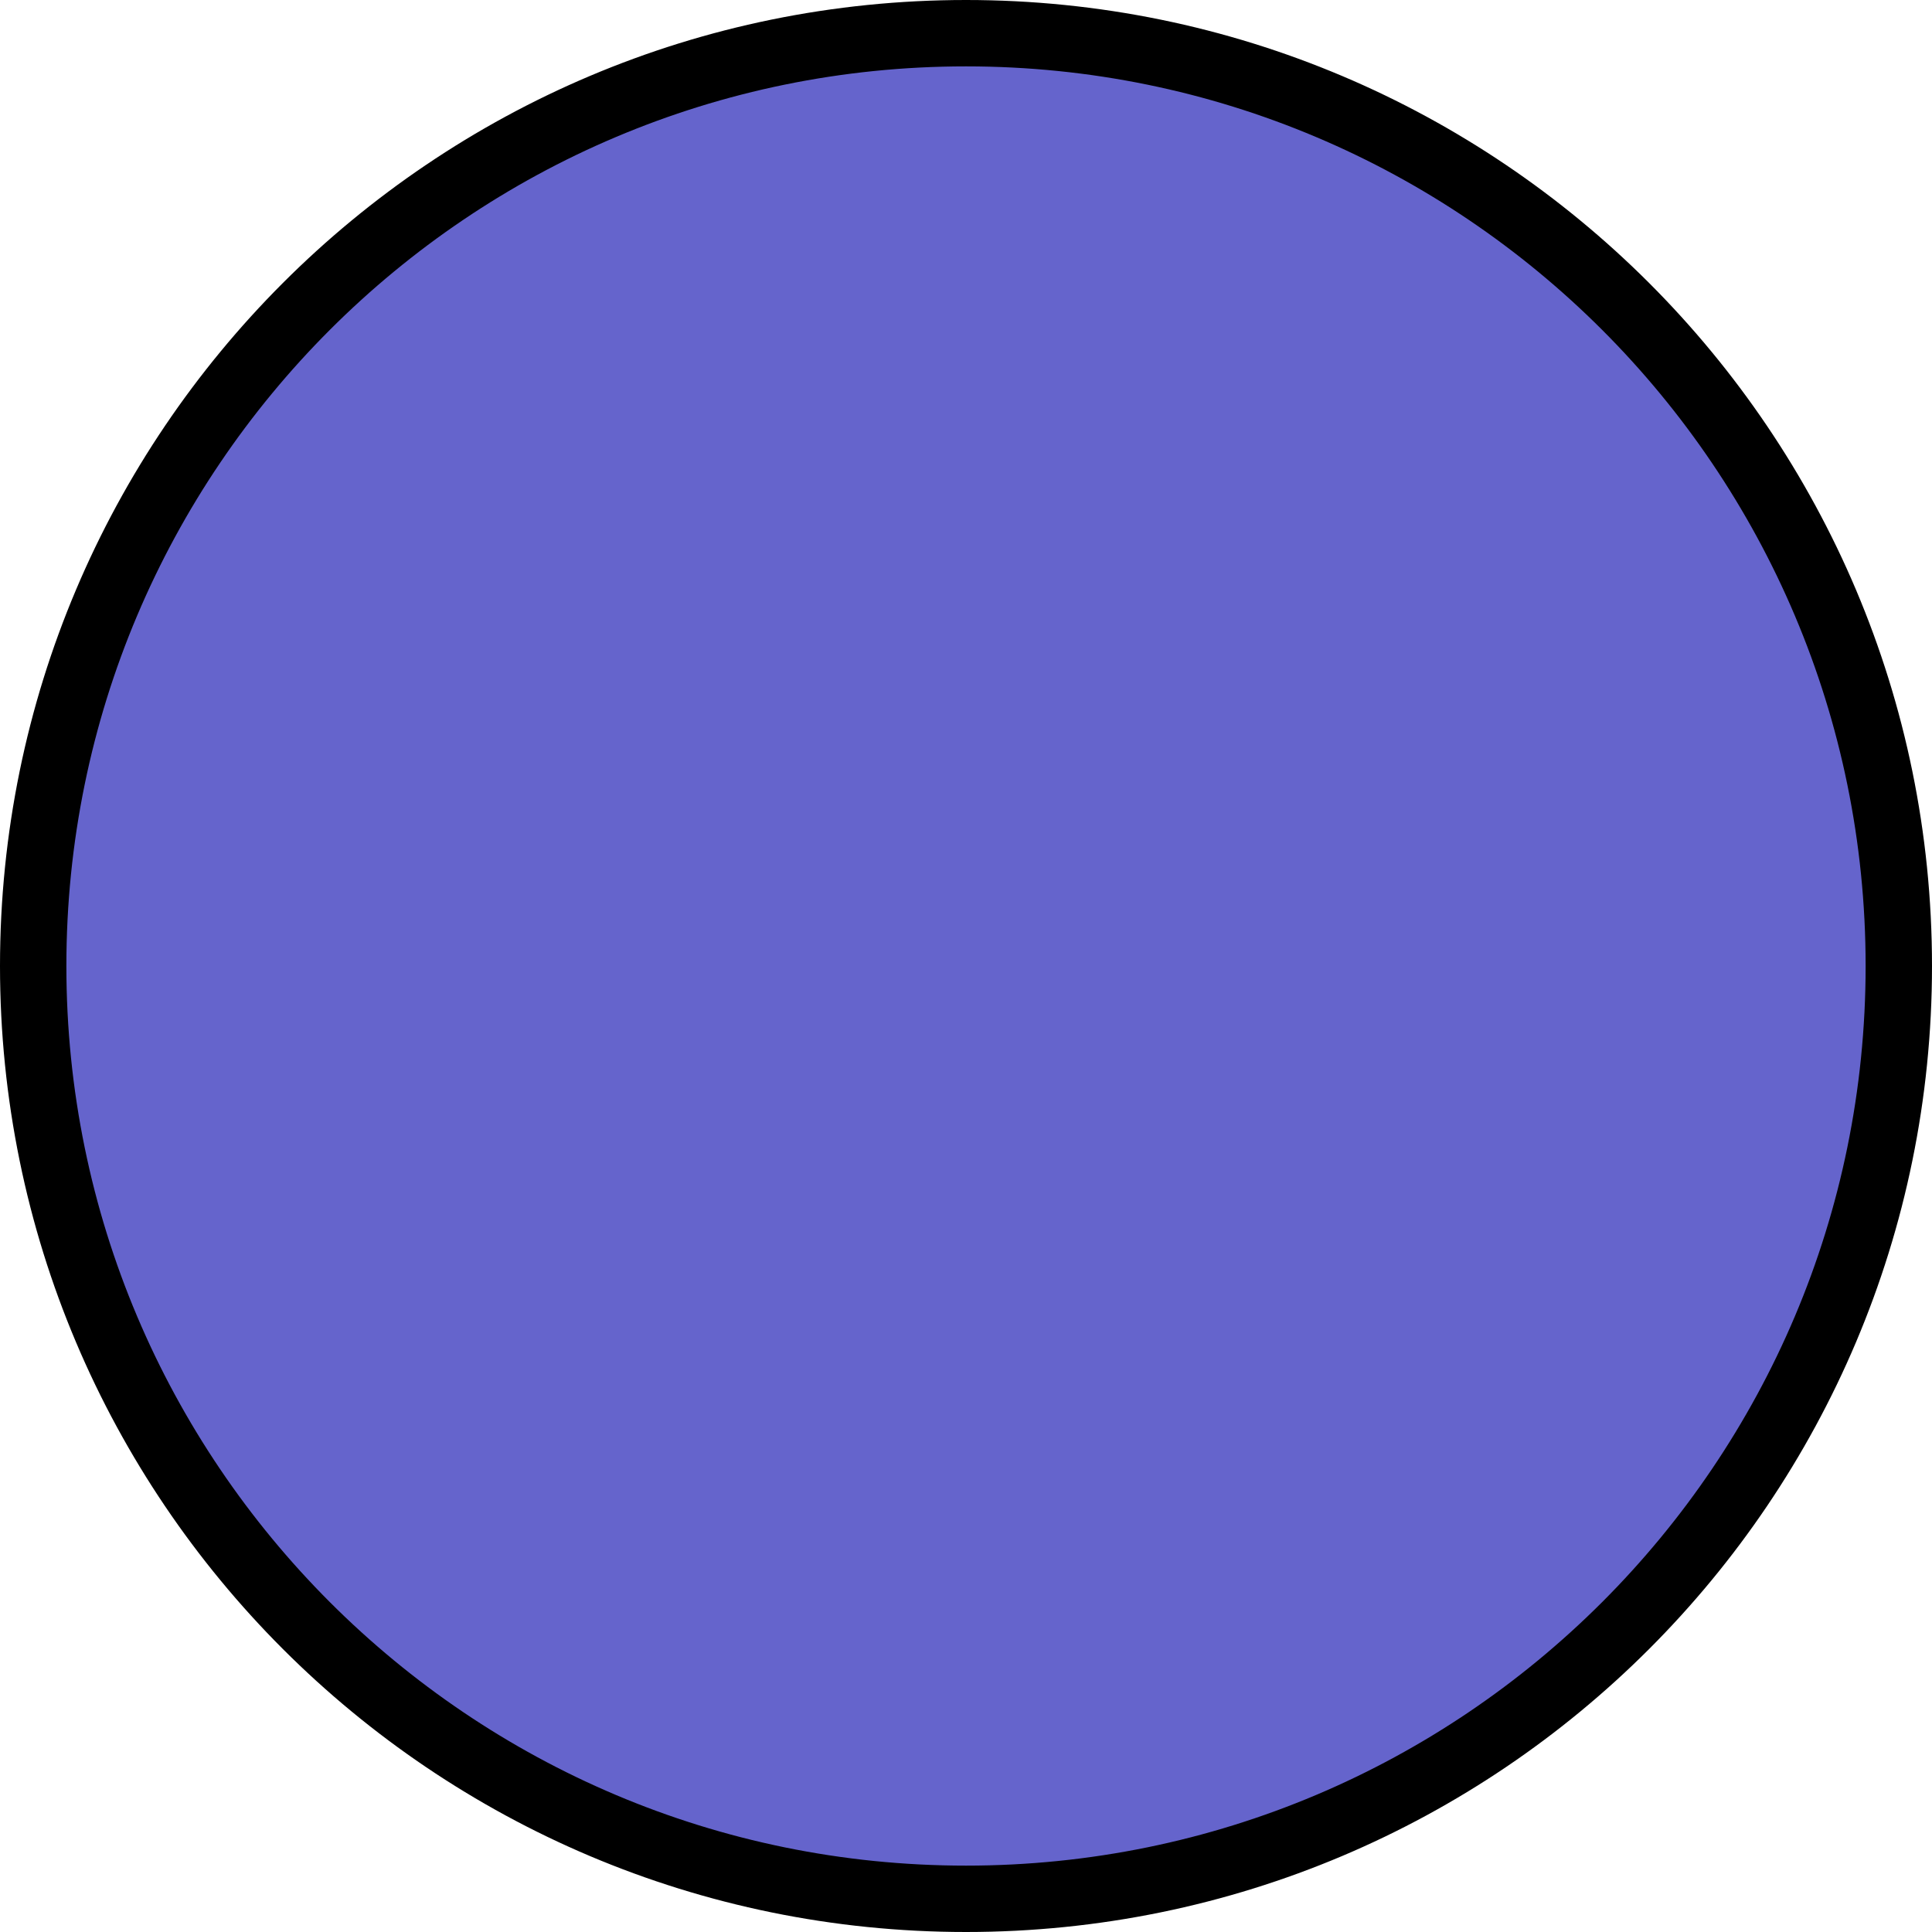 <svg version="1.1" xmlns="http://www.w3.org/2000/svg" xmlns:xlink="http://www.w3.org/1999/xlink" width="43.662" height="43.662" viewBox="0,0,43.662,43.662"><g transform="translate(-218.169,-158.169)"><g data-paper-data="{&quot;isPaintingLayer&quot;:true}" fill="#6564cc" fill-rule="nonzero" stroke="#000000" stroke-width="1.5" stroke-linecap="butt" stroke-linejoin="miter" stroke-miterlimit="10" stroke-dasharray="" stroke-dashoffset="0" style="mix-blend-mode: normal"><path d="M218.919,180c0,-11.643 9.438,-21.081 21.081,-21.081c11.643,0 21.081,9.438 21.081,21.081c0,11.643 -9.438,21.081 -21.081,21.081c-11.643,0 -21.081,-9.438 -21.081,-21.081z"/></g></g></svg>